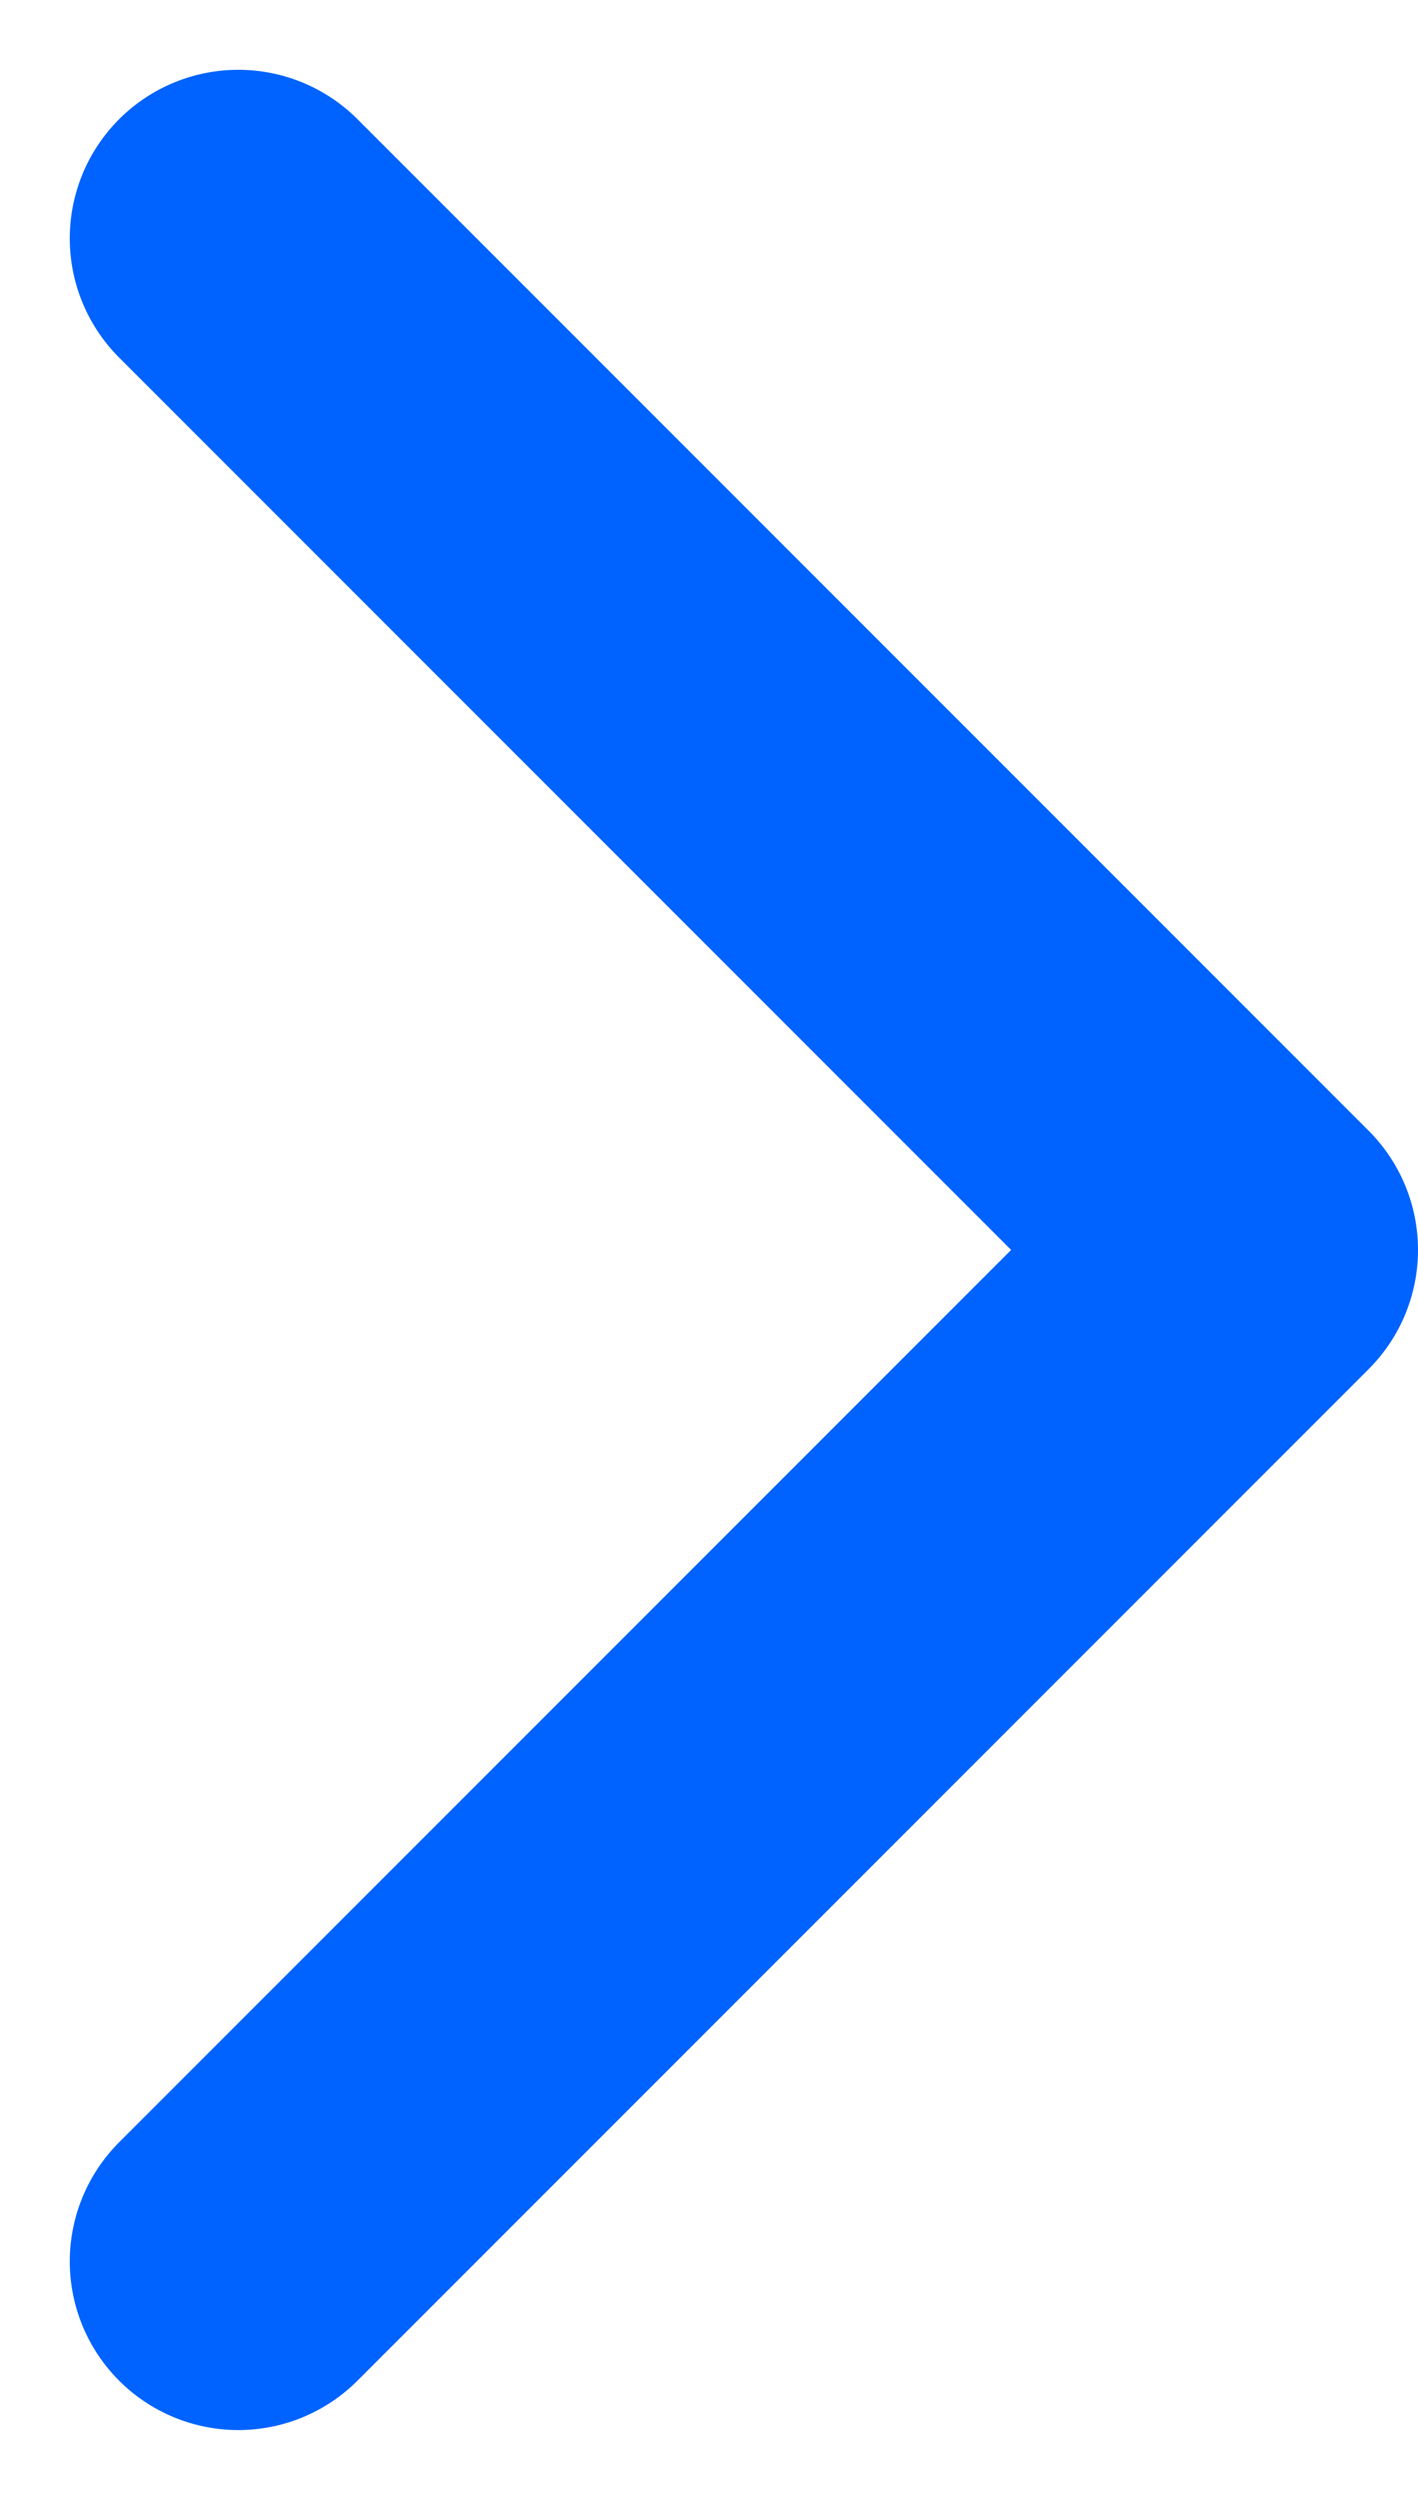 <svg xmlns="http://www.w3.org/2000/svg" width="8.414" height="14.828" viewBox="0 0 8.414 14.828">
  <path id="Path_462" data-name="Path 462" d="M9,6l6,6L9,18" transform="translate(-7.586 -4.586)" fill="none" stroke="#0063FF" stroke-linecap="round" stroke-linejoin="round" stroke-width="2"/>
</svg>
